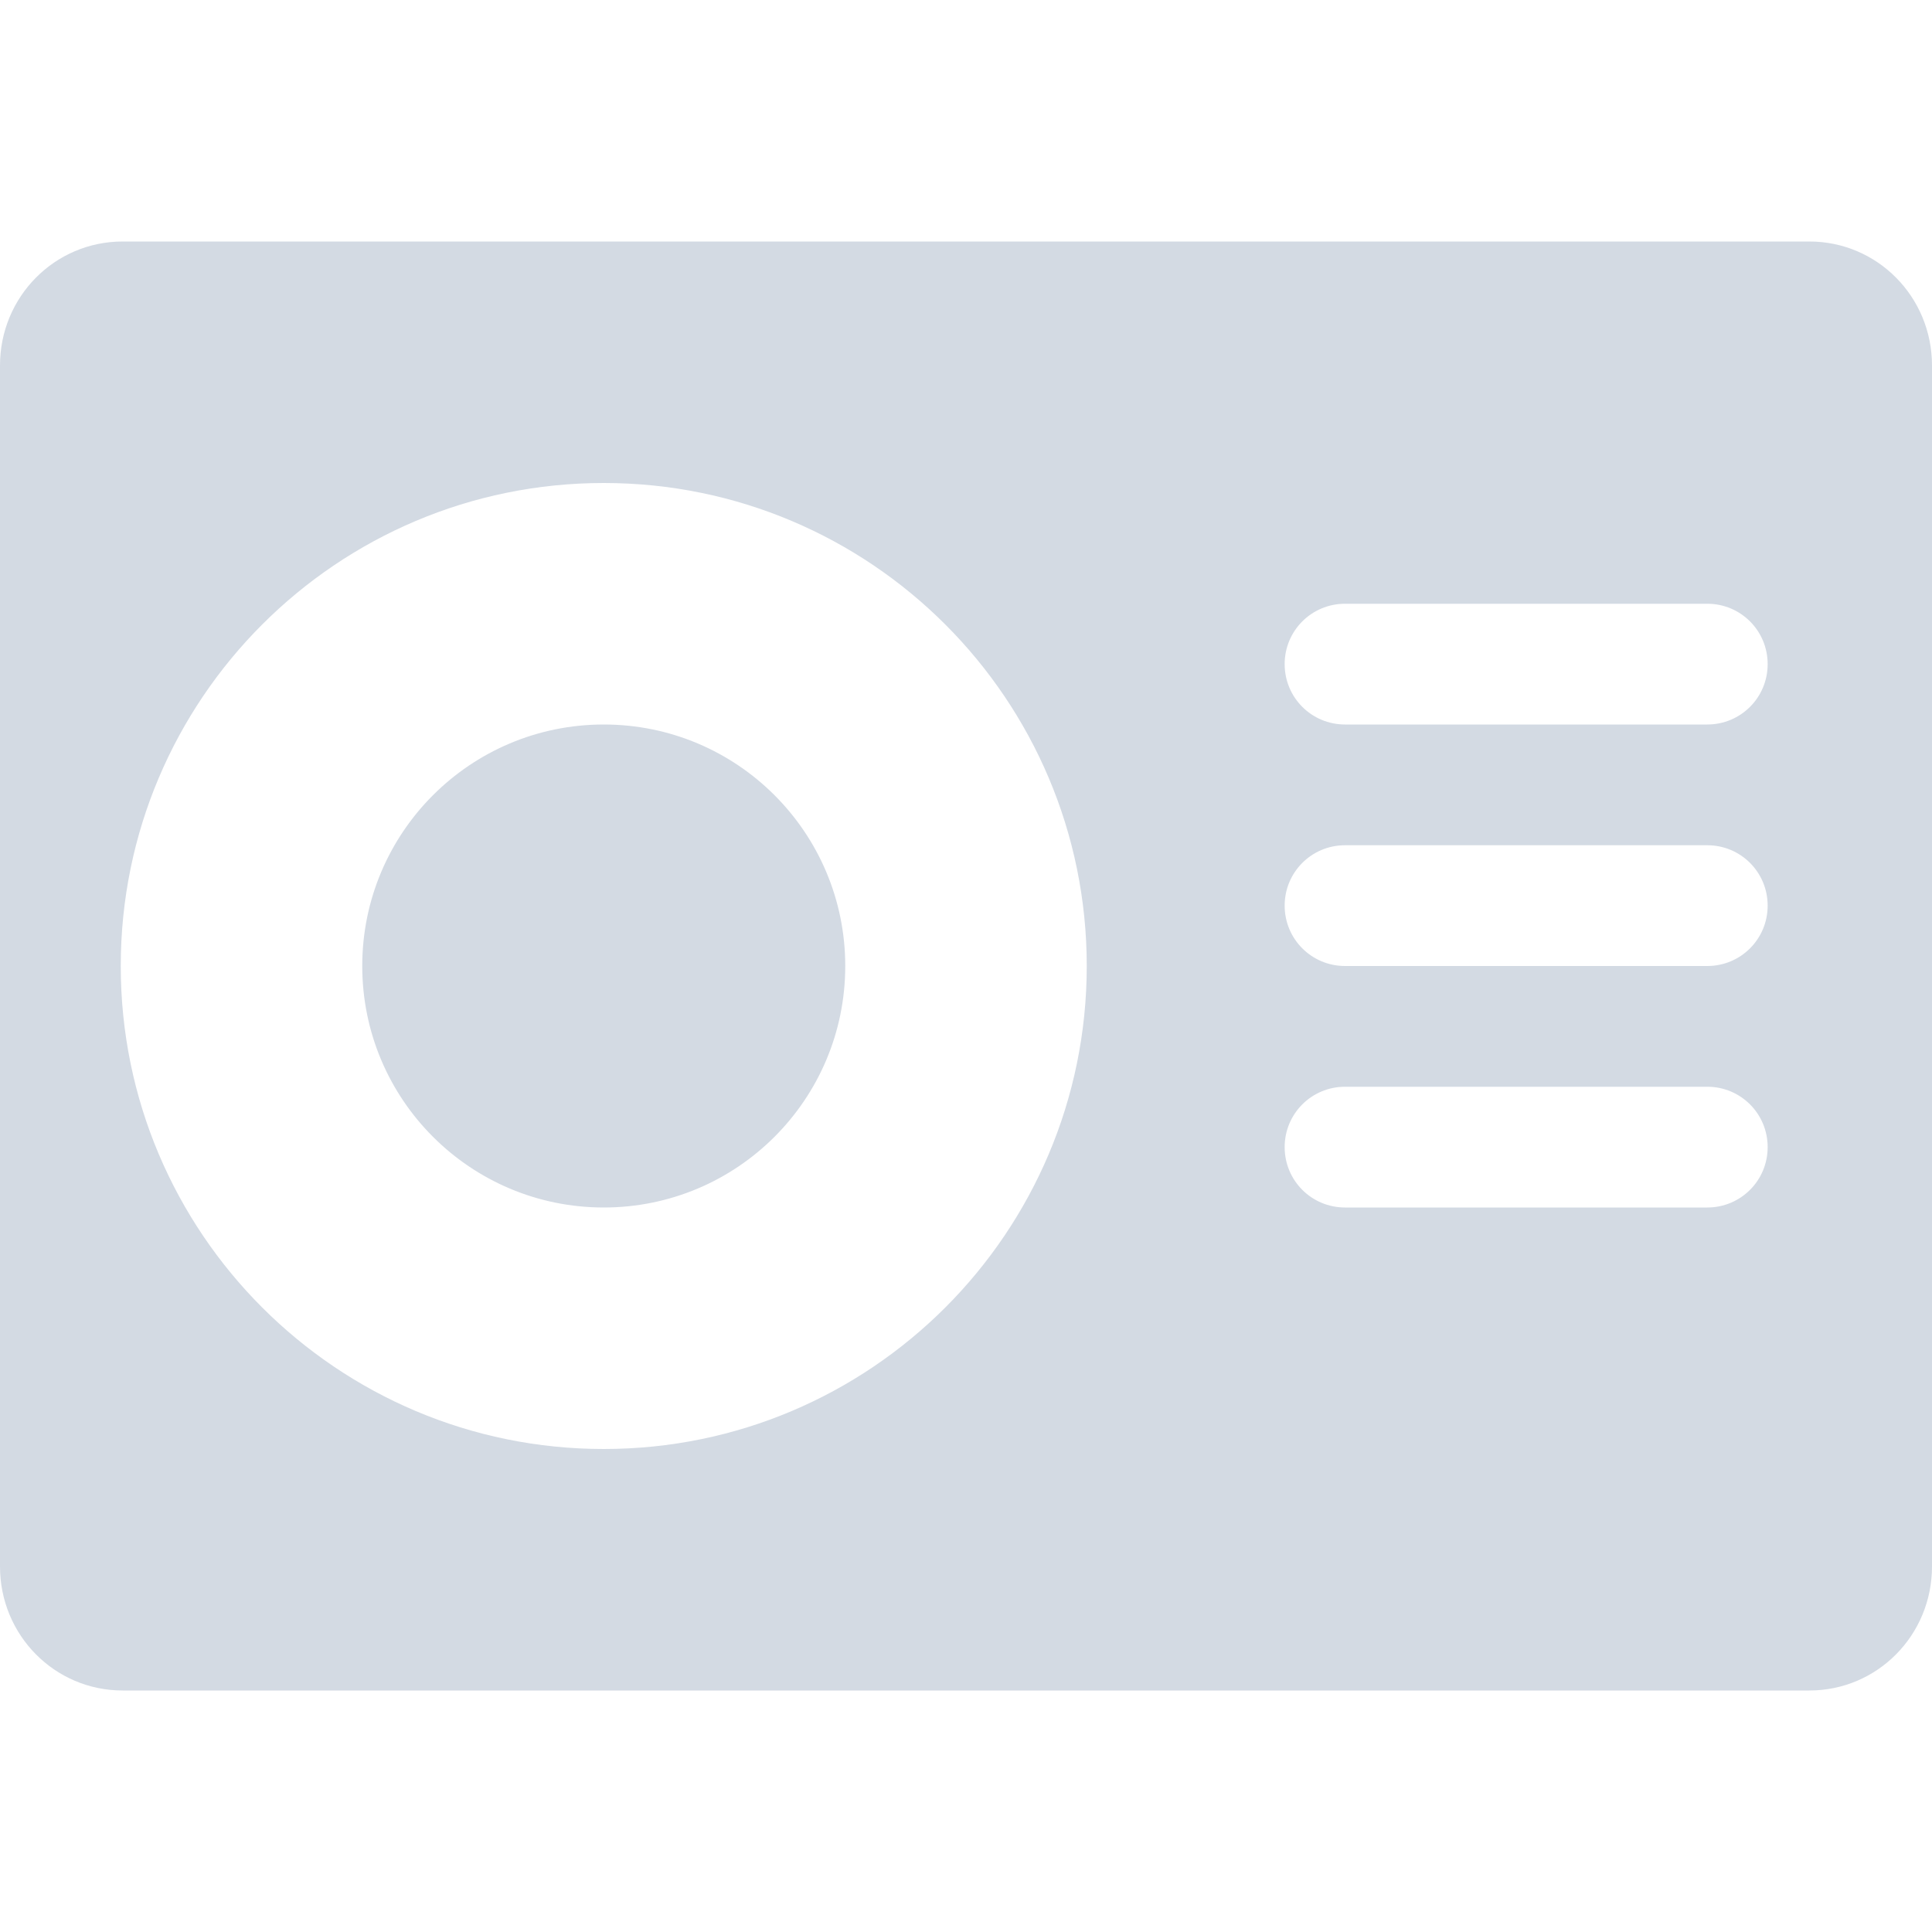 <svg xmlns="http://www.w3.org/2000/svg" width="16" height="16" version="1.1">
 <path style="fill:#d3dae3" d="M 1.016 2 C 0.453 2 0 2.458 0 3.027 L 0 12.973 C 0 13.542 0.453 14 1.016 14 L 14.984 14 C 15.547 14 16 13.542 16 12.973 L 16 3.027 C 16 2.458 15.547 2 14.984 2 L 1.016 2 z M 5 4 C 7.209 4 9 5.791 9 8 C 9 10.209 7.209 12 5 12 C 2.791 12 1 10.209 1 8 C 1 5.791 2.791 4 5 4 z M 11.139 5 L 14.139 5 C 14.416 5 14.639 5.223 14.639 5.5 C 14.639 5.777 14.416 6 14.139 6 L 11.139 6 C 10.862 6 10.639 5.777 10.639 5.5 C 10.639 5.223 10.862 5 11.139 5 z M 5 6 C 3.895 6 3 6.895 3 8 C 3 9.105 3.895 10 5 10 C 6.105 10 7 9.105 7 8 C 7 6.895 6.105 6 5 6 z M 11.139 7 L 14.139 7 C 14.416 7 14.639 7.223 14.639 7.5 C 14.639 7.777 14.416 8 14.139 8 L 11.139 8 C 10.862 8 10.639 7.777 10.639 7.5 C 10.639 7.223 10.862 7 11.139 7 z M 11.139 9 L 14.139 9 C 14.416 9 14.639 9.223 14.639 9.5 C 14.639 9.777 14.416 10 14.139 10 L 11.139 10 C 10.862 10 10.639 9.777 10.639 9.5 C 10.639 9.223 10.862 9 11.139 9 z"/>
</svg>
